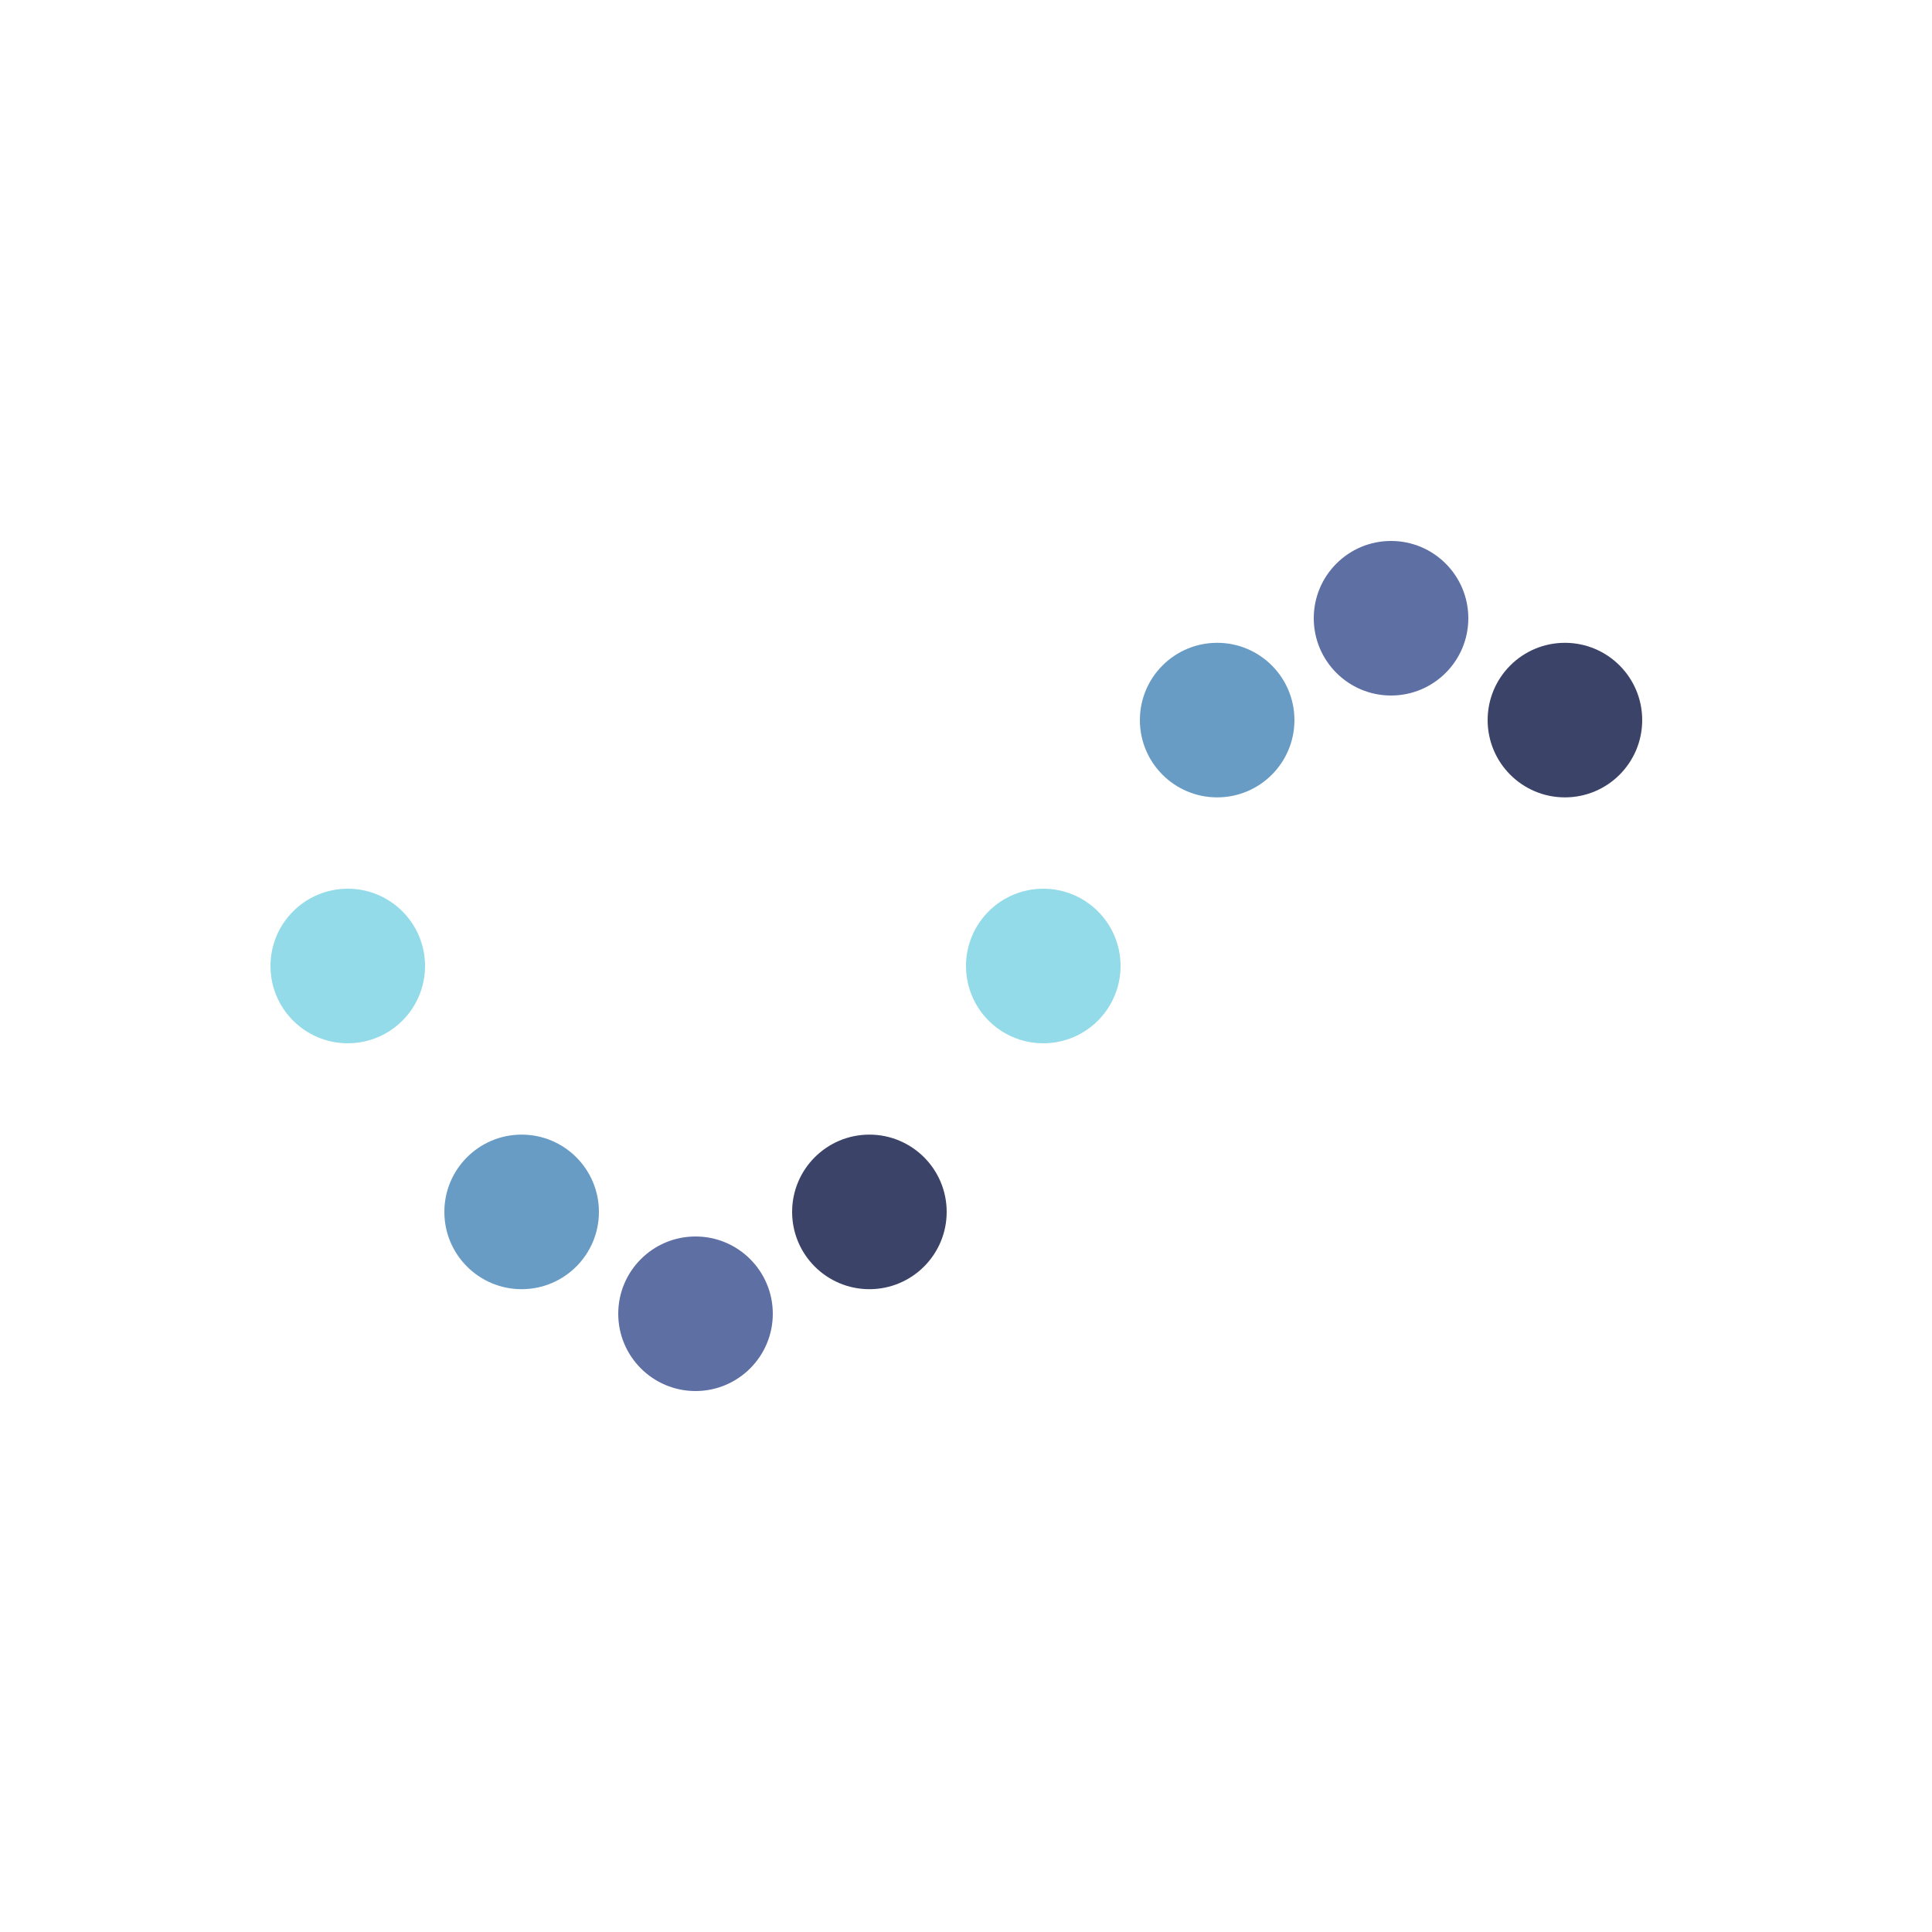 <svg xmlns="http://www.w3.org/2000/svg"
  xmlns:xlink="http://www.w3.org/1999/xlink" style="margin:auto;background:transparent;display:block;" width="193px" height="193px" viewBox="0 0 100 100" preserveAspectRatio="xMidYMid">
  <circle cx="18" cy="50" r="4" fill="#93dbe9">
    <animate attributeName="cy" values="32;68;32" times="0;0.5;1" dur="1.053s" calcMode="spline" keySplines="0.5 0 0.5 1;0.5 0 0.5 1" begin="0s" repeatCount="indefinite"></animate>
  </circle>
  <circle cx="27" cy="62.728" r="4" fill="#689cc5">
    <animate attributeName="cy" values="32;68;32" times="0;0.5;1" dur="1.053s" calcMode="spline" keySplines="0.5 0 0.5 1;0.5 0 0.5 1" begin="-0.132s" repeatCount="indefinite"></animate>
  </circle>
  <circle cx="36" cy="68" r="4" fill="#5e6fa3">
    <animate attributeName="cy" values="32;68;32" times="0;0.5;1" dur="1.053s" calcMode="spline" keySplines="0.5 0 0.5 1;0.5 0 0.5 1" begin="-0.263s" repeatCount="indefinite"></animate>
  </circle>
  <circle cx="45" cy="62.728" r="4" fill="#3b4368">
    <animate attributeName="cy" values="32;68;32" times="0;0.5;1" dur="1.053s" calcMode="spline" keySplines="0.5 0 0.5 1;0.5 0 0.5 1" begin="-0.395s" repeatCount="indefinite"></animate>
  </circle>
  <circle cx="54" cy="50" r="4" fill="#93dbe9">
    <animate attributeName="cy" values="32;68;32" times="0;0.5;1" dur="1.053s" calcMode="spline" keySplines="0.5 0 0.5 1;0.5 0 0.5 1" begin="-0.526s" repeatCount="indefinite"></animate>
  </circle>
  <circle cx="63" cy="37.272" r="4" fill="#689cc5">
    <animate attributeName="cy" values="32;68;32" times="0;0.5;1" dur="1.053s" calcMode="spline" keySplines="0.5 0 0.5 1;0.5 0 0.5 1" begin="-0.658s" repeatCount="indefinite"></animate>
  </circle>
  <circle cx="72" cy="32" r="4" fill="#5e6fa3">
    <animate attributeName="cy" values="32;68;32" times="0;0.5;1" dur="1.053s" calcMode="spline" keySplines="0.5 0 0.5 1;0.5 0 0.5 1" begin="-0.789s" repeatCount="indefinite"></animate>
  </circle>
  <circle cx="81" cy="37.272" r="4" fill="#3b4368">
    <animate attributeName="cy" values="32;68;32" times="0;0.5;1" dur="1.053s" calcMode="spline" keySplines="0.5 0 0.5 1;0.5 0 0.5 1" begin="-0.921s" repeatCount="indefinite"></animate>
  </circle>
</svg>
